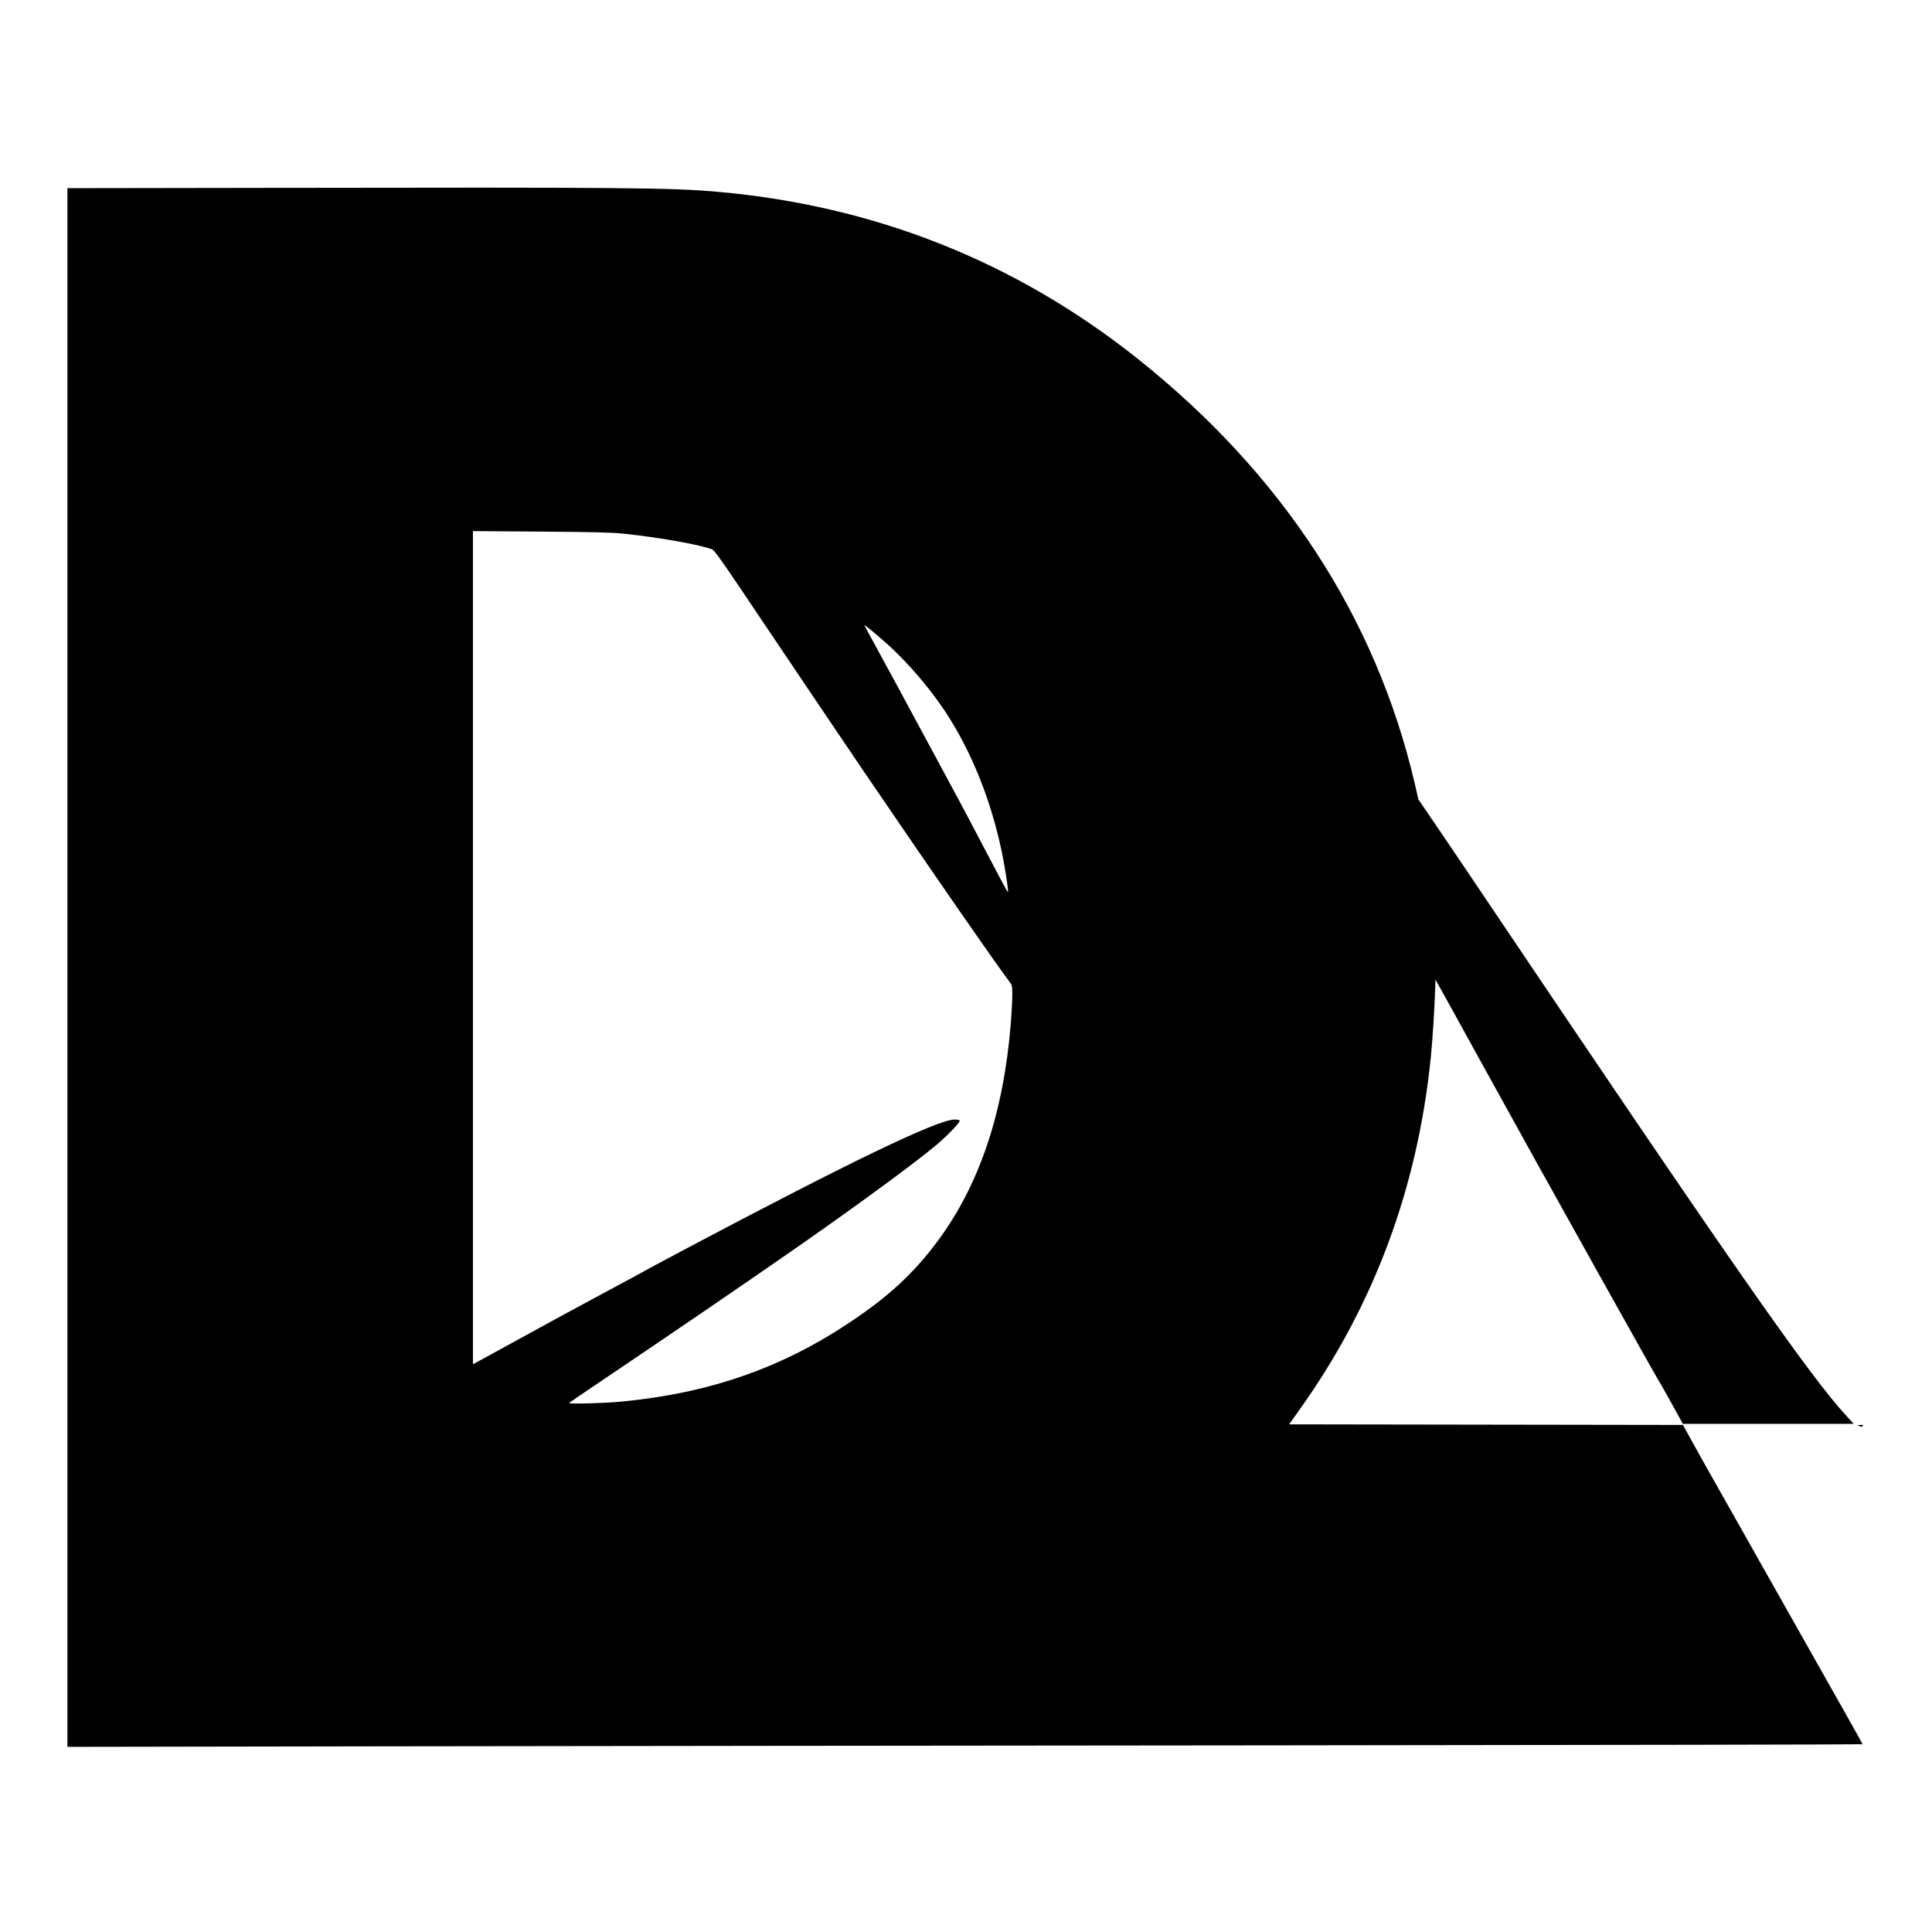 <?xml version="1.0" standalone="no"?>
<!DOCTYPE svg PUBLIC "-//W3C//DTD SVG 20010904//EN"
 "http://www.w3.org/TR/2001/REC-SVG-20010904/DTD/svg10.dtd">
<svg version="1.0" xmlns="http://www.w3.org/2000/svg"
 width="1920pt" height="1920pt" viewBox="0 0 1920 1920"
 preserveAspectRatio="xMidYMid meet">
<g transform="translate(0,1920) scale(0.1,-0.1)"
fill="#000000" stroke="none">
<path d="M2638 17333 l-1968 -3 0 -7745 0 -7745 3048 5 c1676 3 5690 7 8920
10 3229 3 5872 8 5872 11 0 3 -60 112 -134 242 -314 555 -799 1414 -1345 2382
-67 118 -163 290 -214 382 l-92 167 -1957 3 -1957 3 113 159 c731 1027 1164
2192 1295 3487 18 178 38 495 44 694 l2 80 56 -100 c31 -55 193 -347 359 -650
474 -859 662 -1197 1202 -2165 421 -754 591 -1055 607 -1080 10 -14 66 -114
126 -222 l109 -198 849 0 849 0 -67 73 c-369 396 -1185 1568 -3730 5352 -126
187 -296 439 -379 560 l-150 220 -38 165 c-387 1648 -1316 3071 -2751 4214
-1212 965 -2613 1522 -4177 1660 -460 41 -908 45 -4492 39z m3562 -3437 c350
-36 767 -111 880 -157 17 -7 96 -116 248 -342 410 -611 1111 -1650 1252 -1857
745 -1094 1304 -1900 1447 -2089 32 -43 33 -46 33 -142 0 -53 -7 -181 -15
-284 -73 -894 -315 -1609 -735 -2170 -236 -315 -482 -542 -870 -800 -682 -455
-1402 -703 -2275 -785 -166 -16 -522 -24 -510 -13 6 6 123 86 260 178 836 564
1519 1030 2025 1383 627 438 1162 832 1370 1007 106 90 233 222 227 238 -2 7
-23 11 -53 11 -175 -5 -1040 -422 -2684 -1293 -190 -101 -358 -191 -375 -201
-16 -10 -176 -97 -355 -192 -179 -96 -404 -218 -500 -270 -301 -164 -620 -339
-747 -409 l-123 -67 0 4140 0 4140 673 -5 c522 -4 707 -8 827 -21z m2617
-1096 c221 -198 464 -487 622 -742 251 -402 441 -905 535 -1418 28 -155 49
-300 43 -306 -3 -4 -80 139 -285 531 -63 121 -161 306 -217 410 -57 105 -168
312 -248 460 -228 424 -465 863 -576 1064 -55 101 -101 186 -101 188 0 8 103
-77 227 -187z"/>
<path d="M18478 5028 c17 -8 26 -8 34 0 9 9 4 12 -22 11 -33 0 -34 -1 -12 -11z"/>
</g>
</svg>
